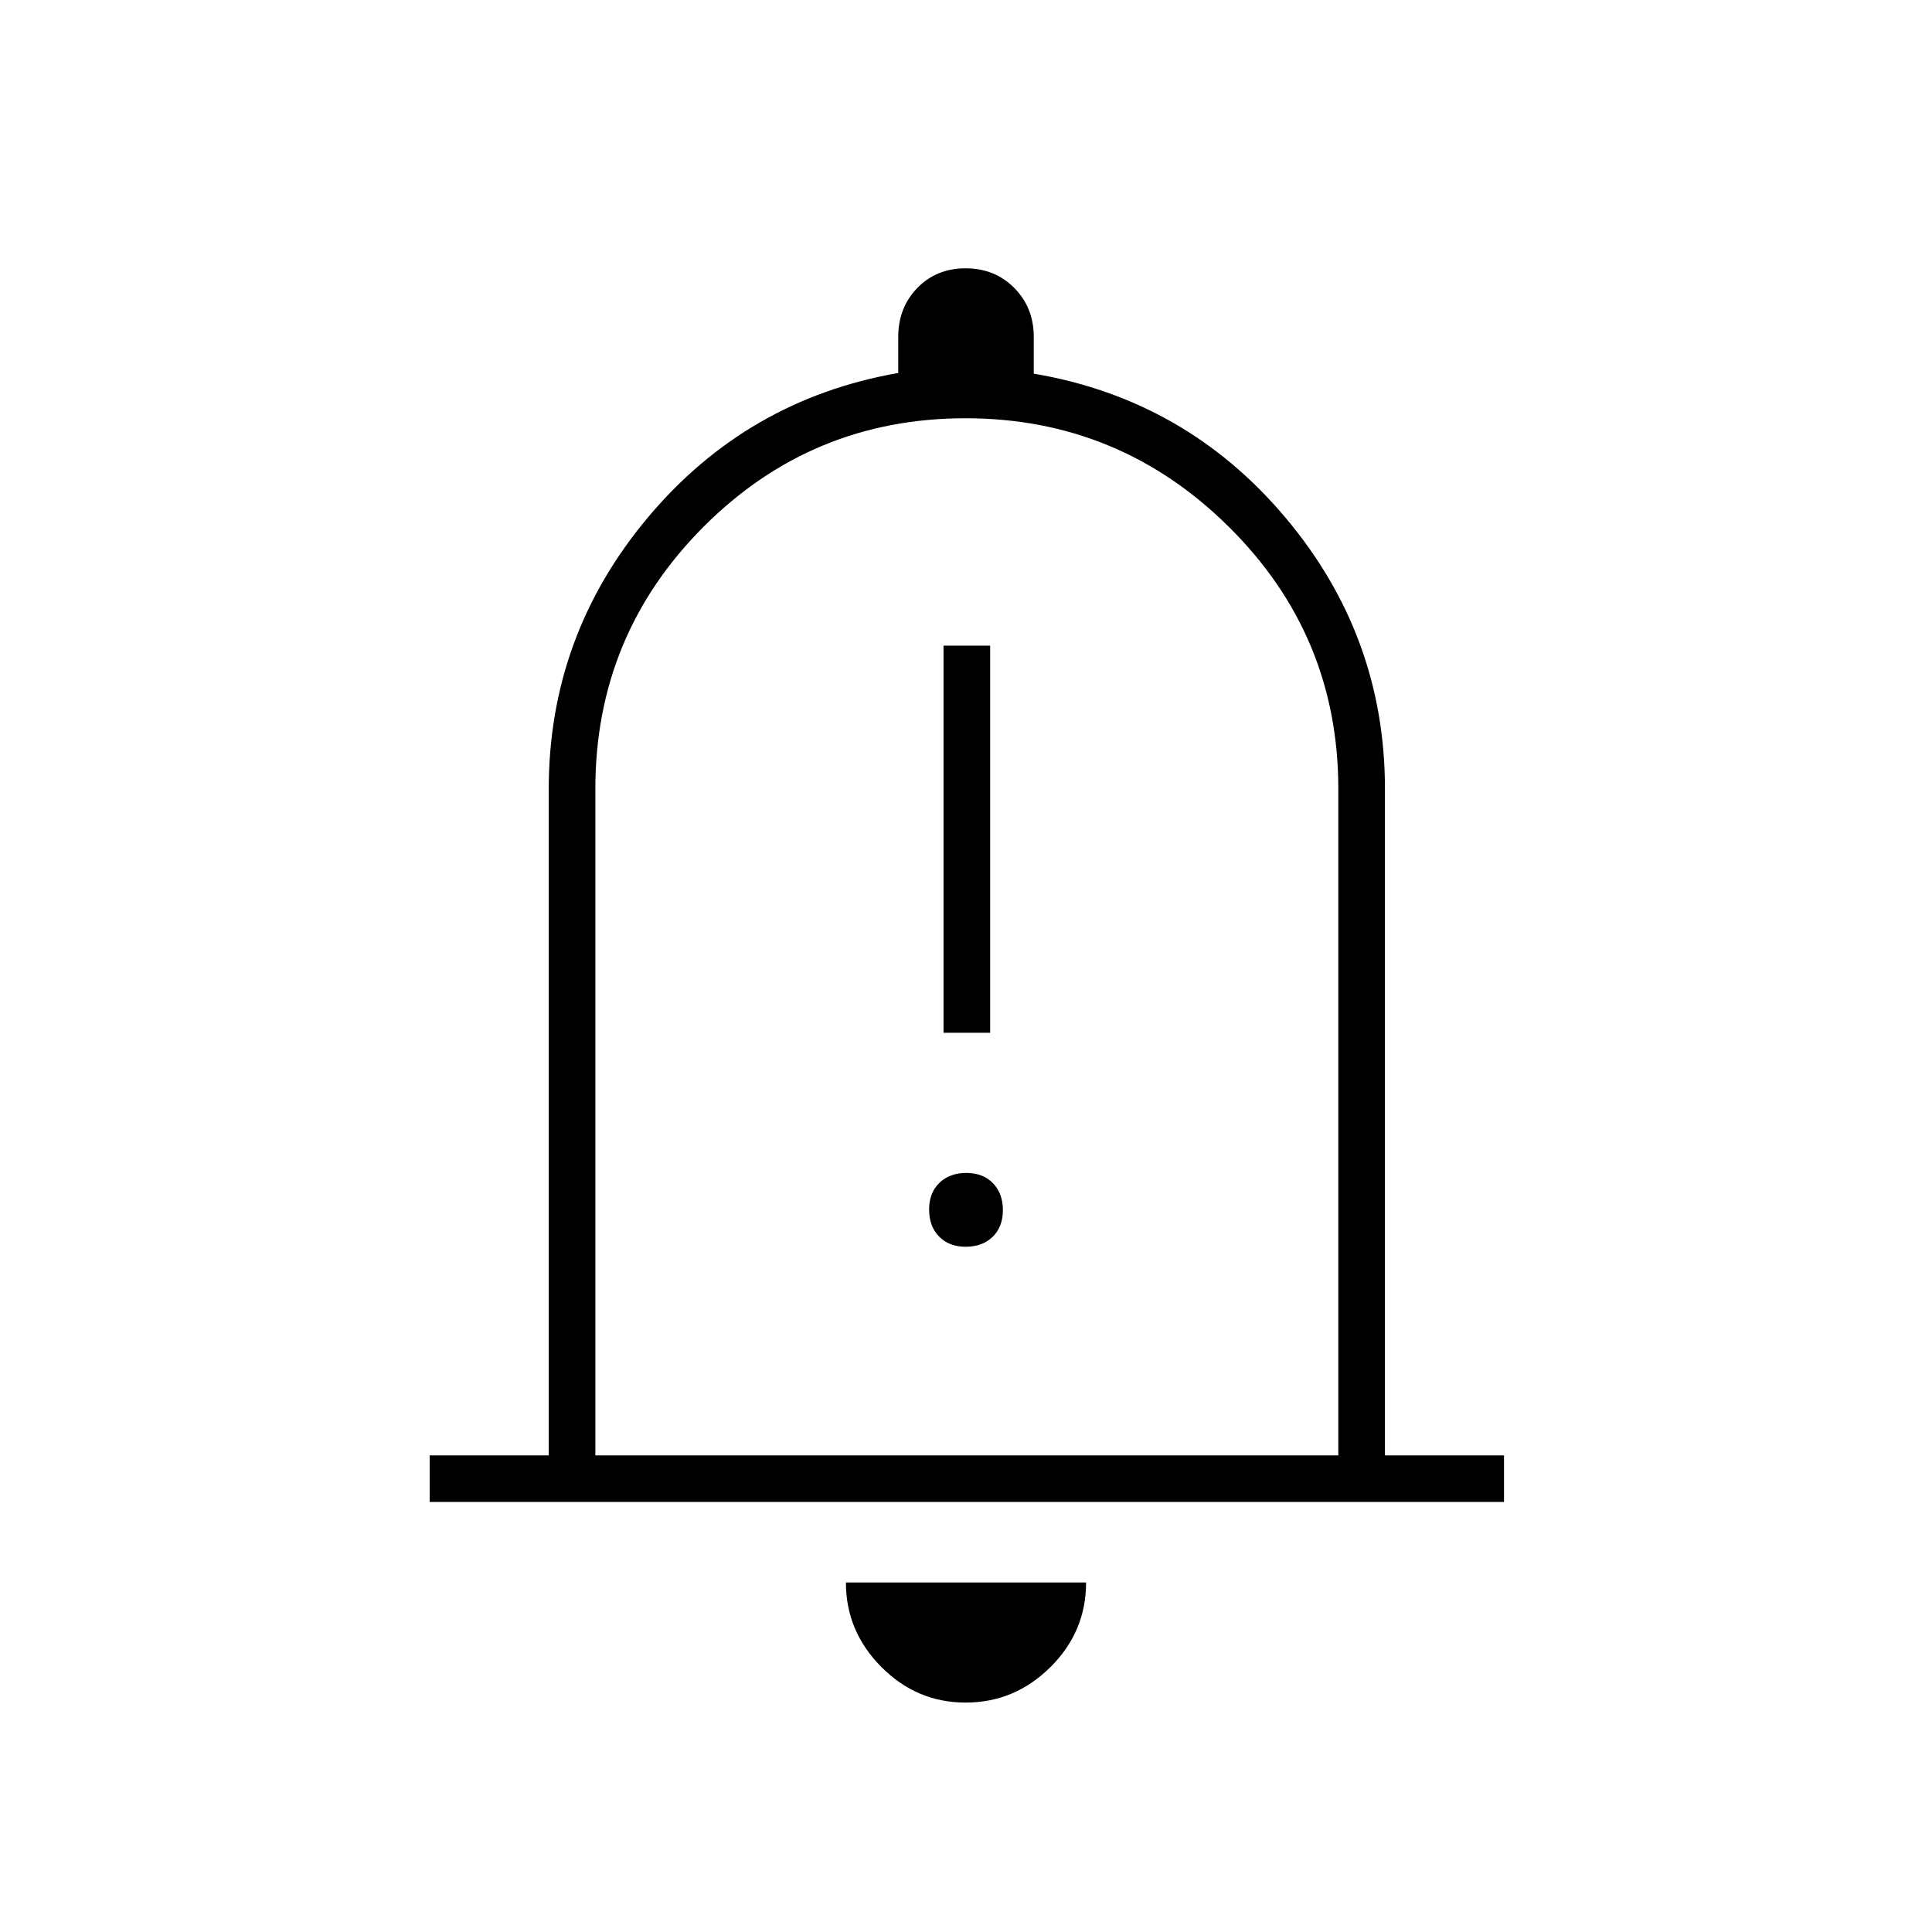 <svg xmlns="http://www.w3.org/2000/svg" height="40" viewBox="0 -960 960 960" width="40"><path d="M468.83-446.83H492v-192.34h-23.17v192.34Zm11.03 106.33q8.31 0 13.39-4.94 5.08-4.95 5.08-13.25 0-8.31-4.94-13.39-4.94-5.09-13.25-5.09-8.31 0-13.39 4.95-5.08 4.94-5.08 13.25 0 8.3 4.94 13.39 4.94 5.08 13.25 5.08ZM213.5-213.67v-23.16h59.17V-568q0-76.05 49.18-134.78 49.19-58.72 124.48-71.89v-17.92q0-14.54 9.47-24.31t24-9.77q14.53 0 24.2 9.77t9.67 24.31v18.26q75.66 12.83 125.08 71.55 49.42 58.73 49.42 134.78v331.17h59.16v23.16H213.5Zm266.5-281ZM479.82-114q-24.32 0-41.9-17.71-17.59-17.71-17.59-41.96h119.34q0 24.5-17.76 42.09Q504.15-114 479.82-114ZM295.83-236.83H665V-568q0-76.4-54.46-130.28-54.45-53.89-130.79-53.89-76.33 0-130.12 53.89-53.8 53.88-53.8 130.28v331.17Z"/></svg>